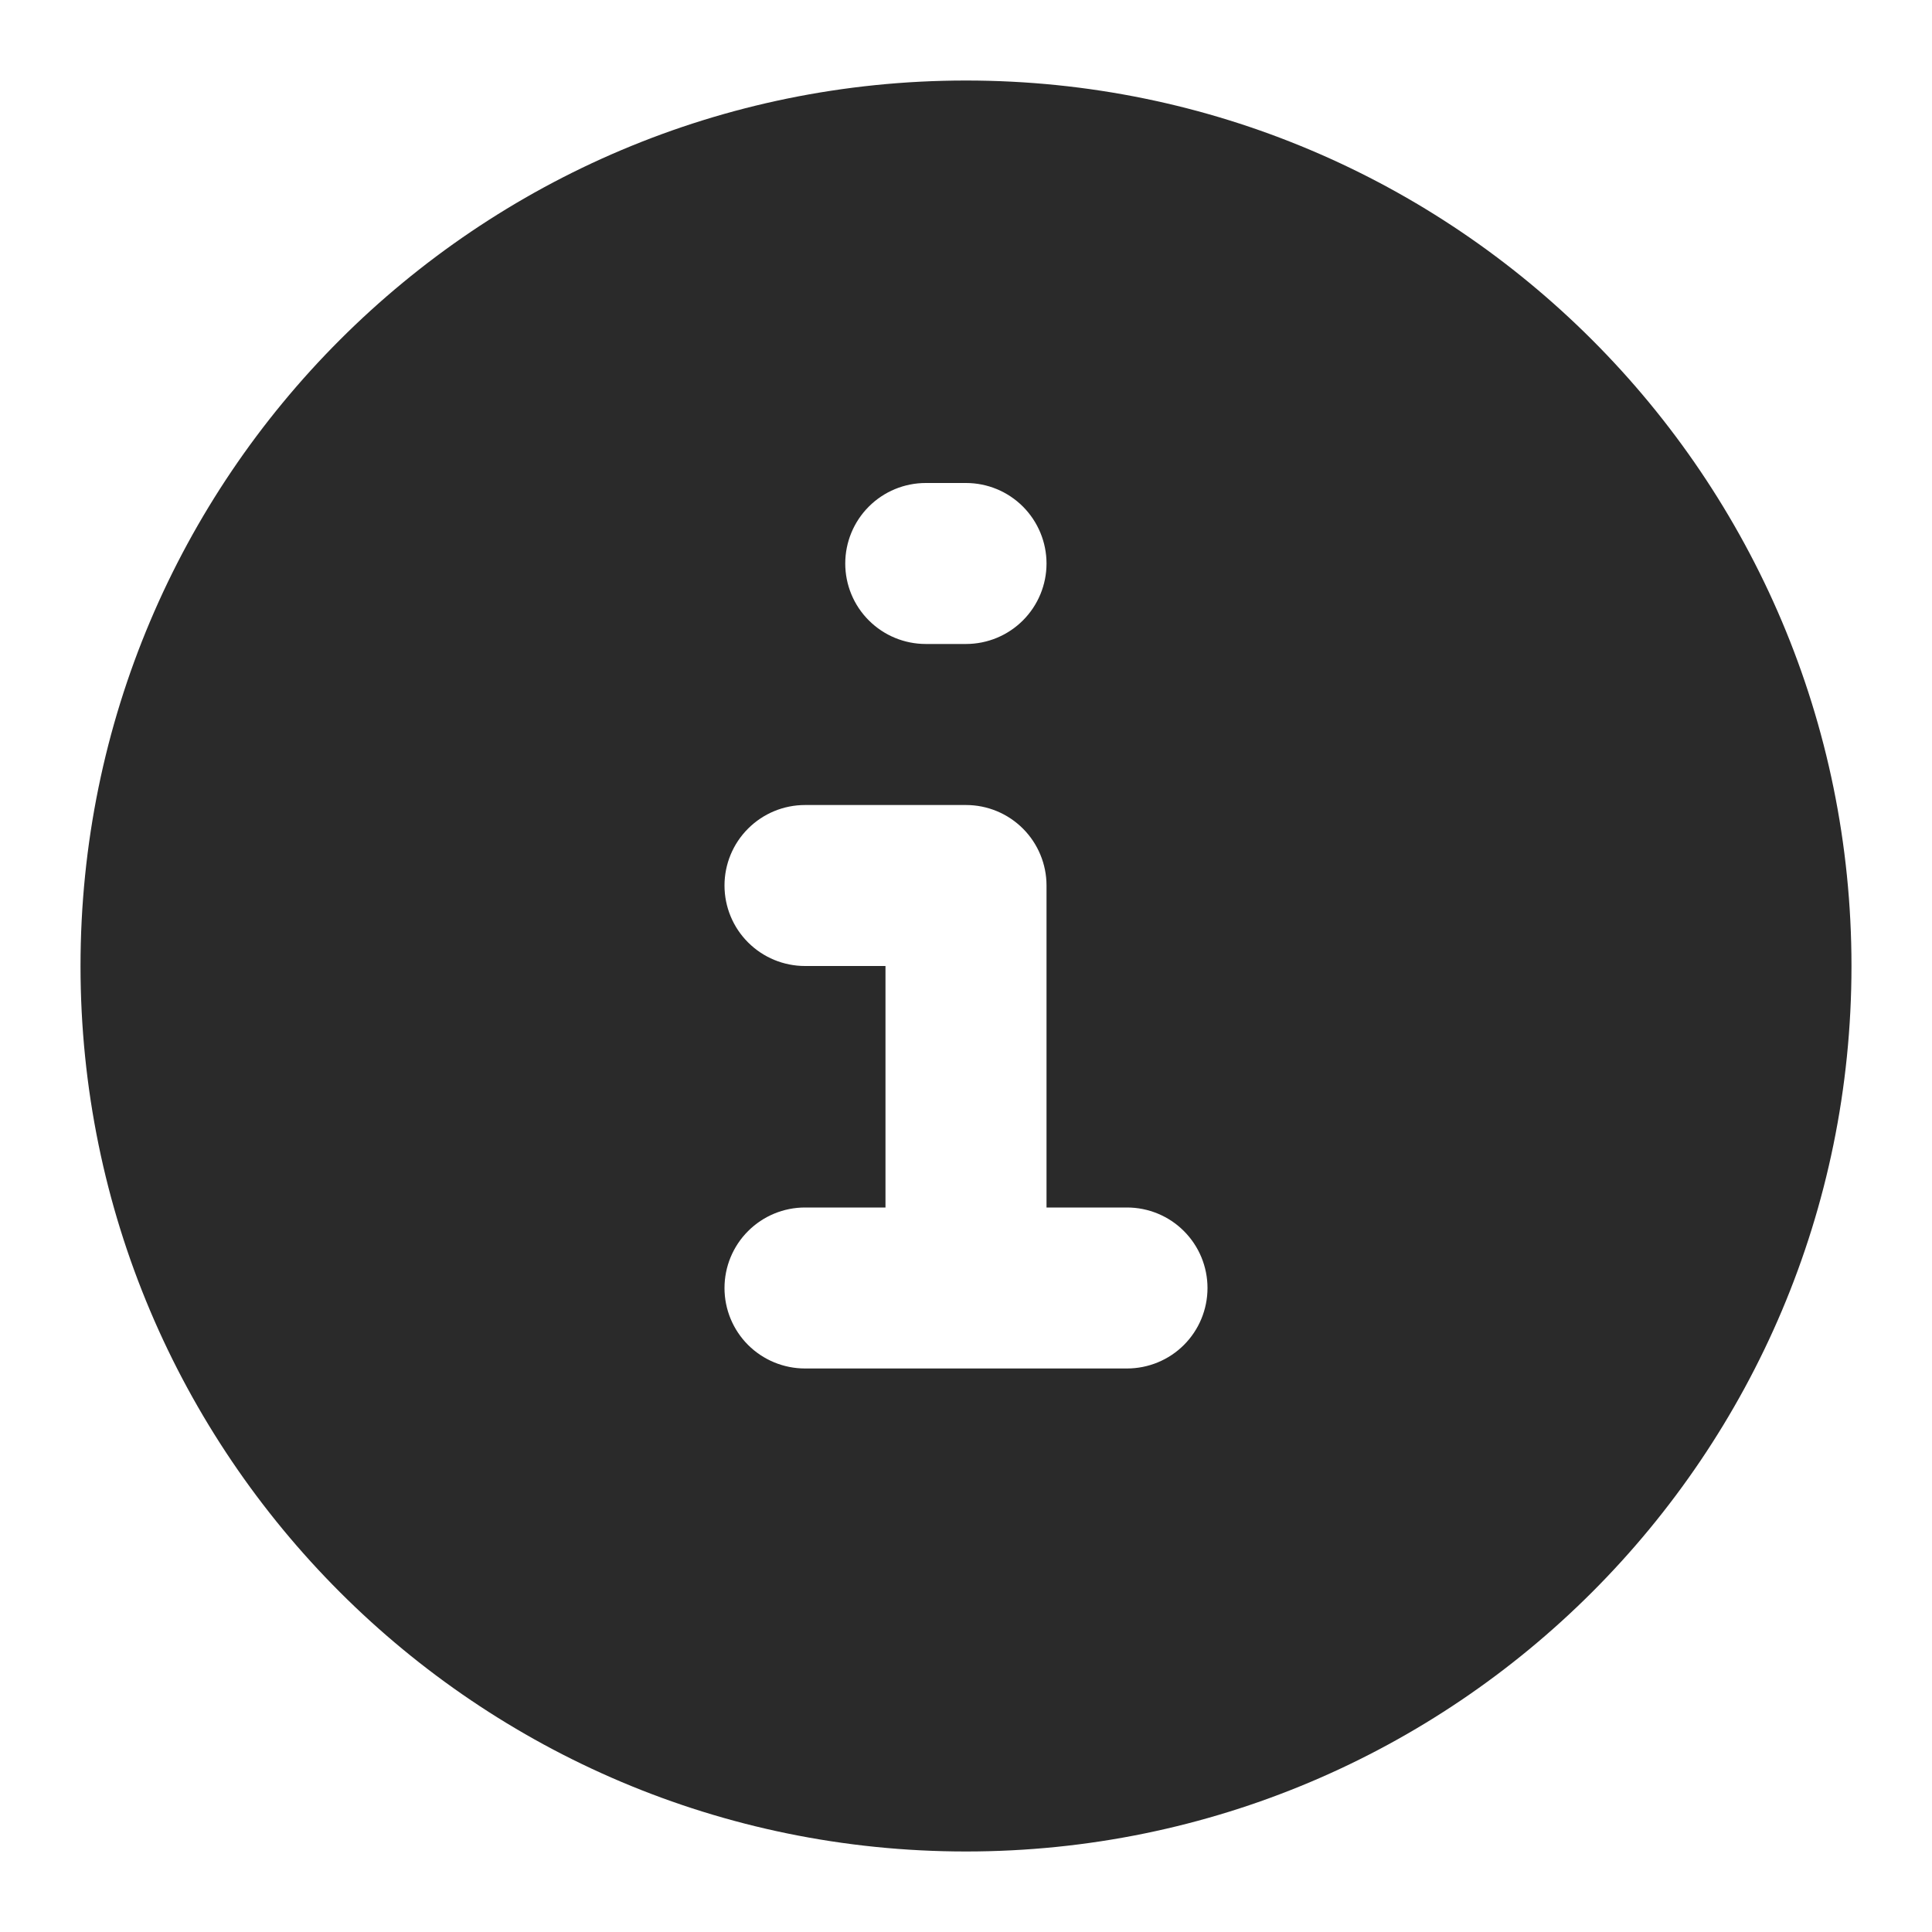 <svg width="34" height="34" viewBox="0 0 34 34" fill="none" xmlns="http://www.w3.org/2000/svg">
<path fill-rule="evenodd" clip-rule="evenodd" d="M17 1.417C8.394 1.417 1.417 8.394 1.417 17C1.417 25.606 8.394 32.583 17 32.583C25.606 32.583 32.583 25.606 32.583 17C32.583 8.394 25.606 1.417 17 1.417ZM16.292 8.5C15.916 8.5 15.556 8.649 15.29 8.915C15.024 9.181 14.875 9.541 14.875 9.917C14.875 10.293 15.024 10.653 15.29 10.918C15.556 11.184 15.916 11.333 16.292 11.333H17C17.376 11.333 17.736 11.184 18.002 10.918C18.267 10.653 18.417 10.293 18.417 9.917C18.417 9.541 18.267 9.181 18.002 8.915C17.736 8.649 17.376 8.5 17 8.5H16.292ZM14.167 14.167C13.791 14.167 13.431 14.316 13.165 14.582C12.899 14.847 12.75 15.208 12.75 15.583C12.75 15.959 12.899 16.32 13.165 16.585C13.431 16.851 13.791 17 14.167 17H15.583V21.25H14.167C13.791 21.25 13.431 21.399 13.165 21.665C12.899 21.931 12.75 22.291 12.75 22.667C12.75 23.043 12.899 23.403 13.165 23.669C13.431 23.934 13.791 24.083 14.167 24.083H19.833C20.209 24.083 20.57 23.934 20.835 23.669C21.101 23.403 21.25 23.043 21.25 22.667C21.25 22.291 21.101 21.931 20.835 21.665C20.57 21.399 20.209 21.25 19.833 21.25H18.417V15.583C18.417 15.208 18.267 14.847 18.002 14.582C17.736 14.316 17.376 14.167 17 14.167H14.167Z" fill="#2A2A2A"/>
</svg>
